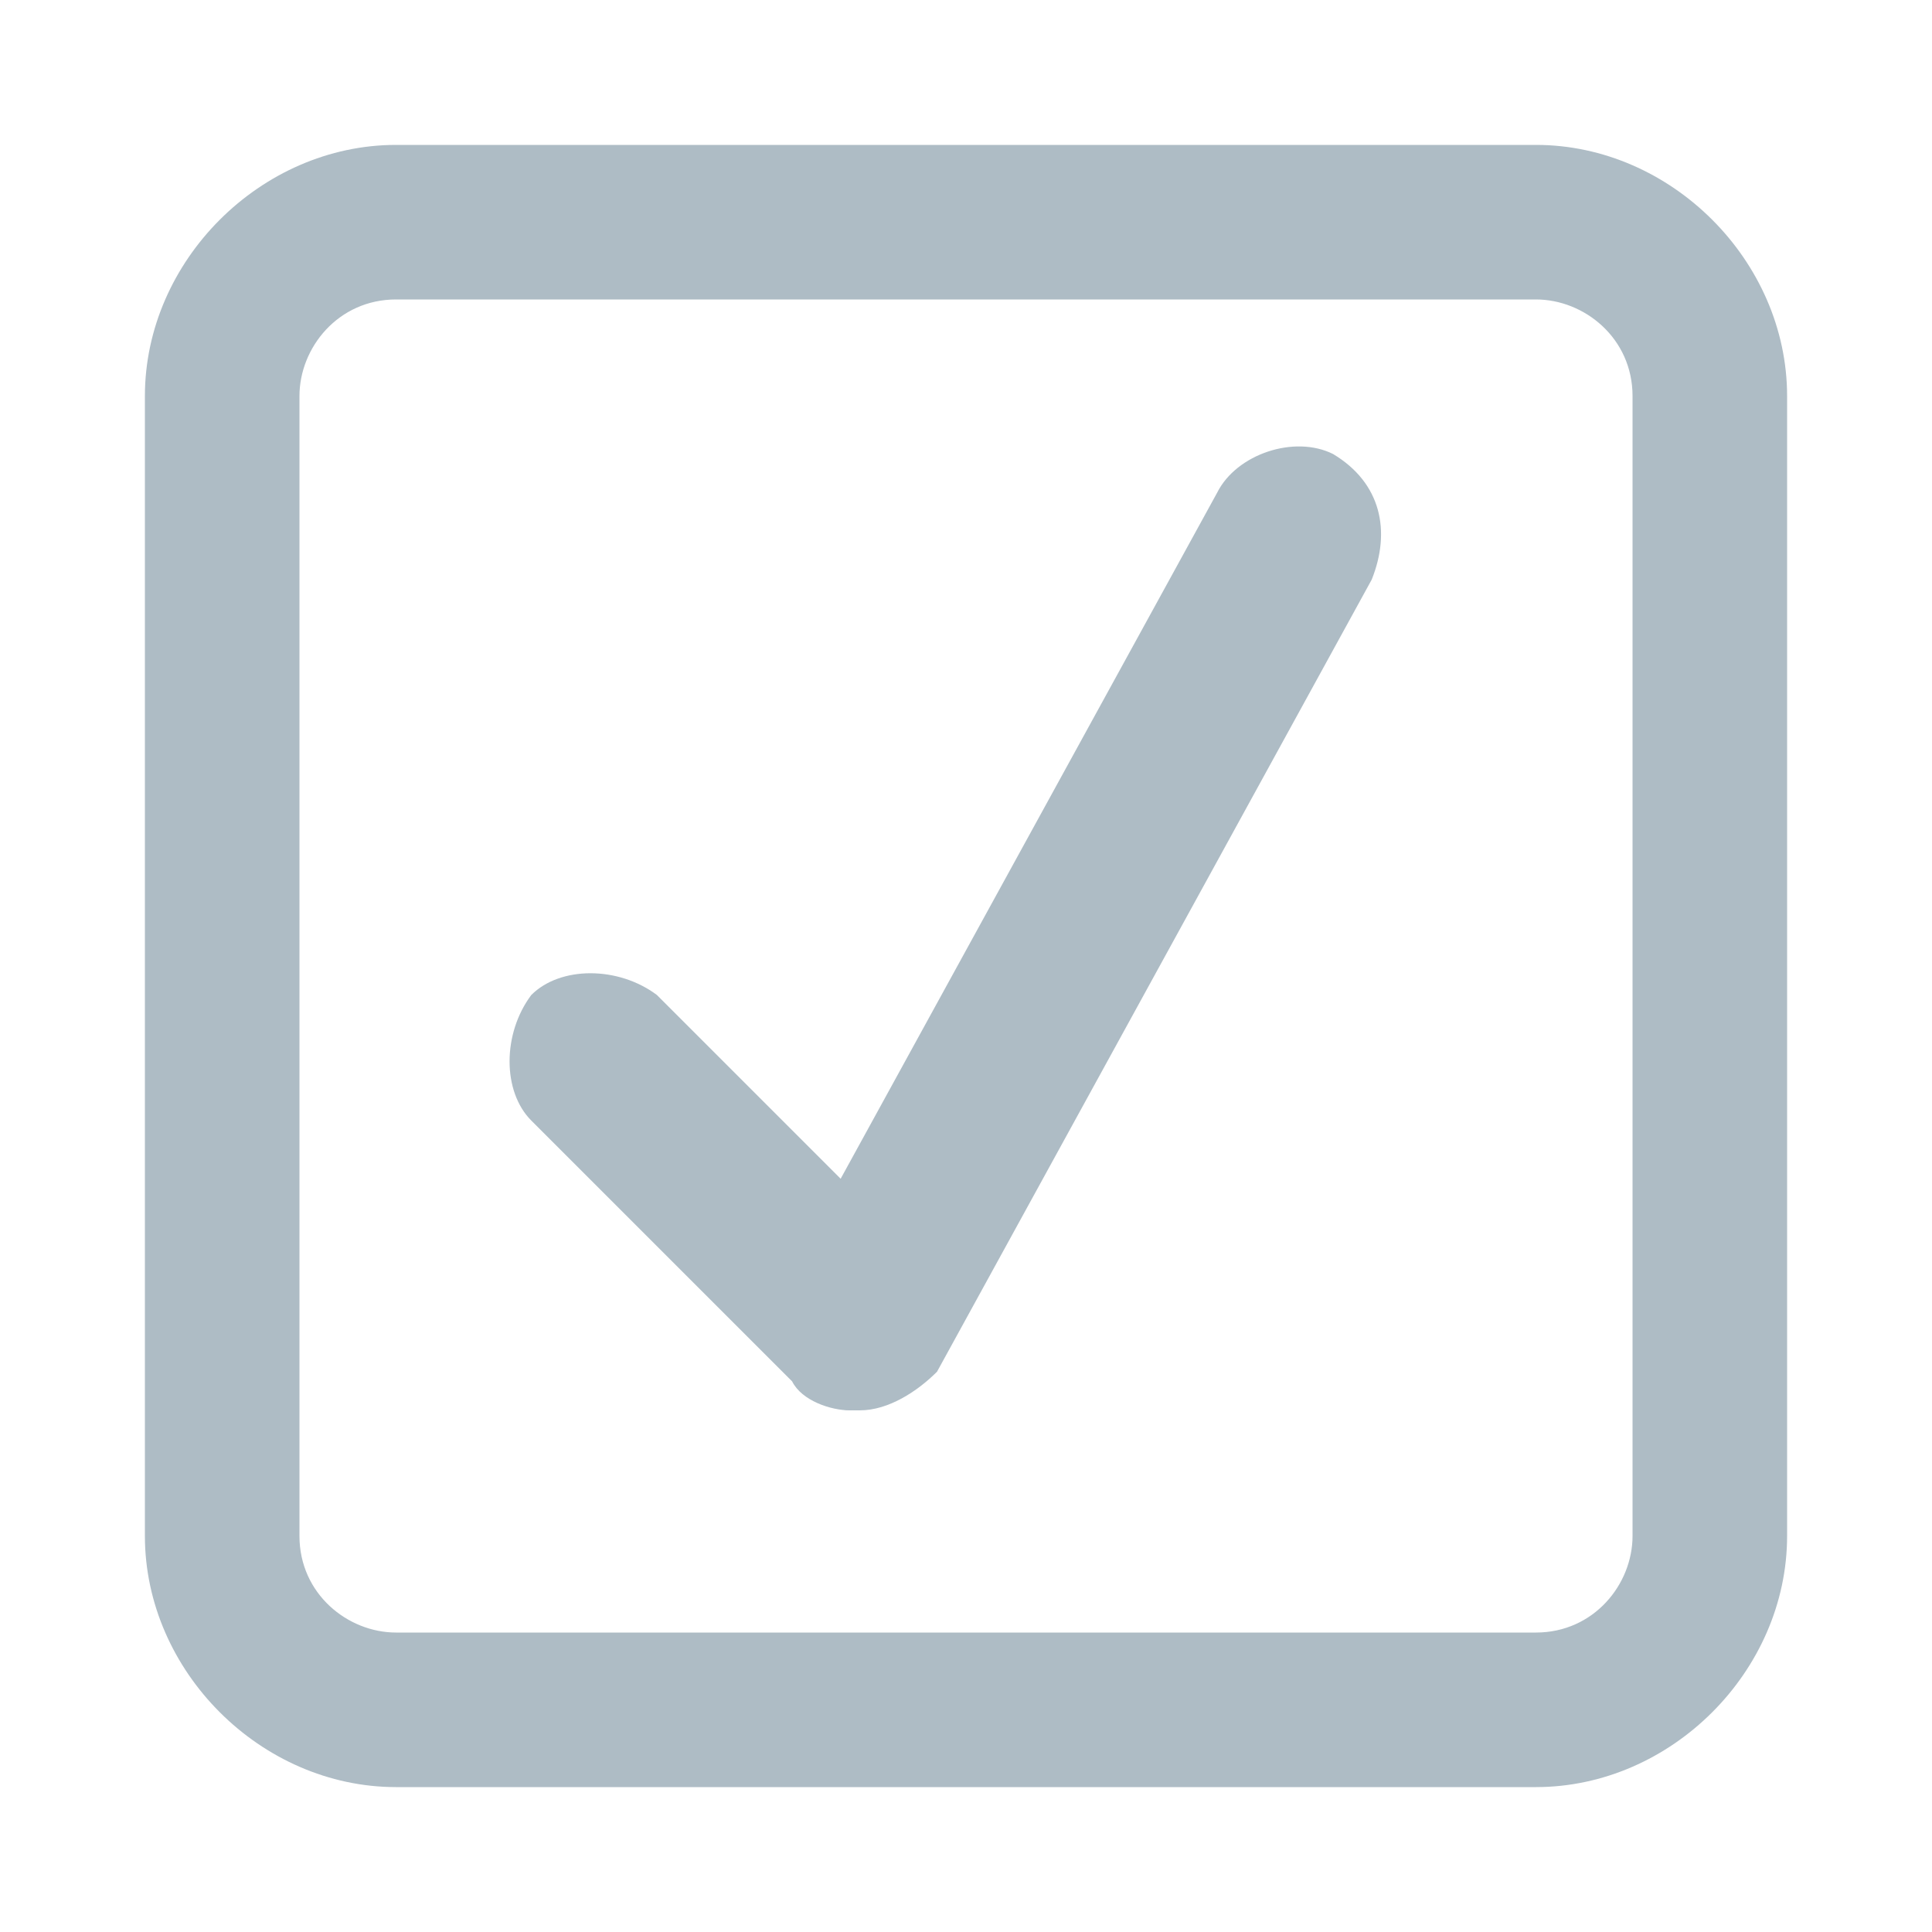 <?xml version="1.0" encoding="utf-8"?>
<!-- Generator: Adobe Illustrator 18.1.1, SVG Export Plug-In . SVG Version: 6.00 Build 0)  -->
<!DOCTYPE svg PUBLIC "-//W3C//DTD SVG 1.1//EN" "http://www.w3.org/Graphics/SVG/1.1/DTD/svg11.dtd">
<svg version="1.1" id="Layer_1" xmlns="http://www.w3.org/2000/svg" xmlns:xlink="http://www.w3.org/1999/xlink" x="0px" y="0px"
	 viewBox="0 0 20 20" enable-background="new 0 0 20 20" xml:space="preserve">
<g>
	<g>
		<g>
			<g>
				<path fill="#AEBCC5" d="M8.8,14.6c-0.2,0-0.5-0.1-0.6-0.3l-2.7-2.7c-0.3-0.3-0.3-0.9,0-1.3c0.3-0.3,0.9-0.3,1.3,0l2.7,2.7
					c0.3,0.3,0.3,0.9,0,1.3C9.3,14.5,9,14.6,8.8,14.6z"/>
			</g>
		</g>
		<g>
			<g>
				<path fill="#AEBCC5" d="M8.9,14.6c-0.1,0-0.3,0-0.4-0.1c-0.4-0.2-0.6-0.8-0.4-1.2l4.5-8.2c0.2-0.4,0.8-0.6,1.2-0.4
					C14.3,5,14.4,5.5,14.2,6l-4.5,8.2C9.5,14.4,9.2,14.6,8.9,14.6z"/>
			</g>
		</g>
	</g>
	<g>
		<path fill="#AEBCC5" d="M15.9,18.5H4.1c-1.4,0-2.6-1.2-2.6-2.6V4.1c0-1.4,1.2-2.6,2.6-2.6h11.8c1.4,0,2.6,1.2,2.6,2.6v11.8
			C18.5,17.3,17.3,18.5,15.9,18.5z M4.1,3.1c-0.6,0-1,0.5-1,1v11.8c0,0.6,0.5,1,1,1h11.8c0.6,0,1-0.5,1-1V4.1c0-0.6-0.5-1-1-1H4.1z"
			/>
	</g>
</g>
</svg>
